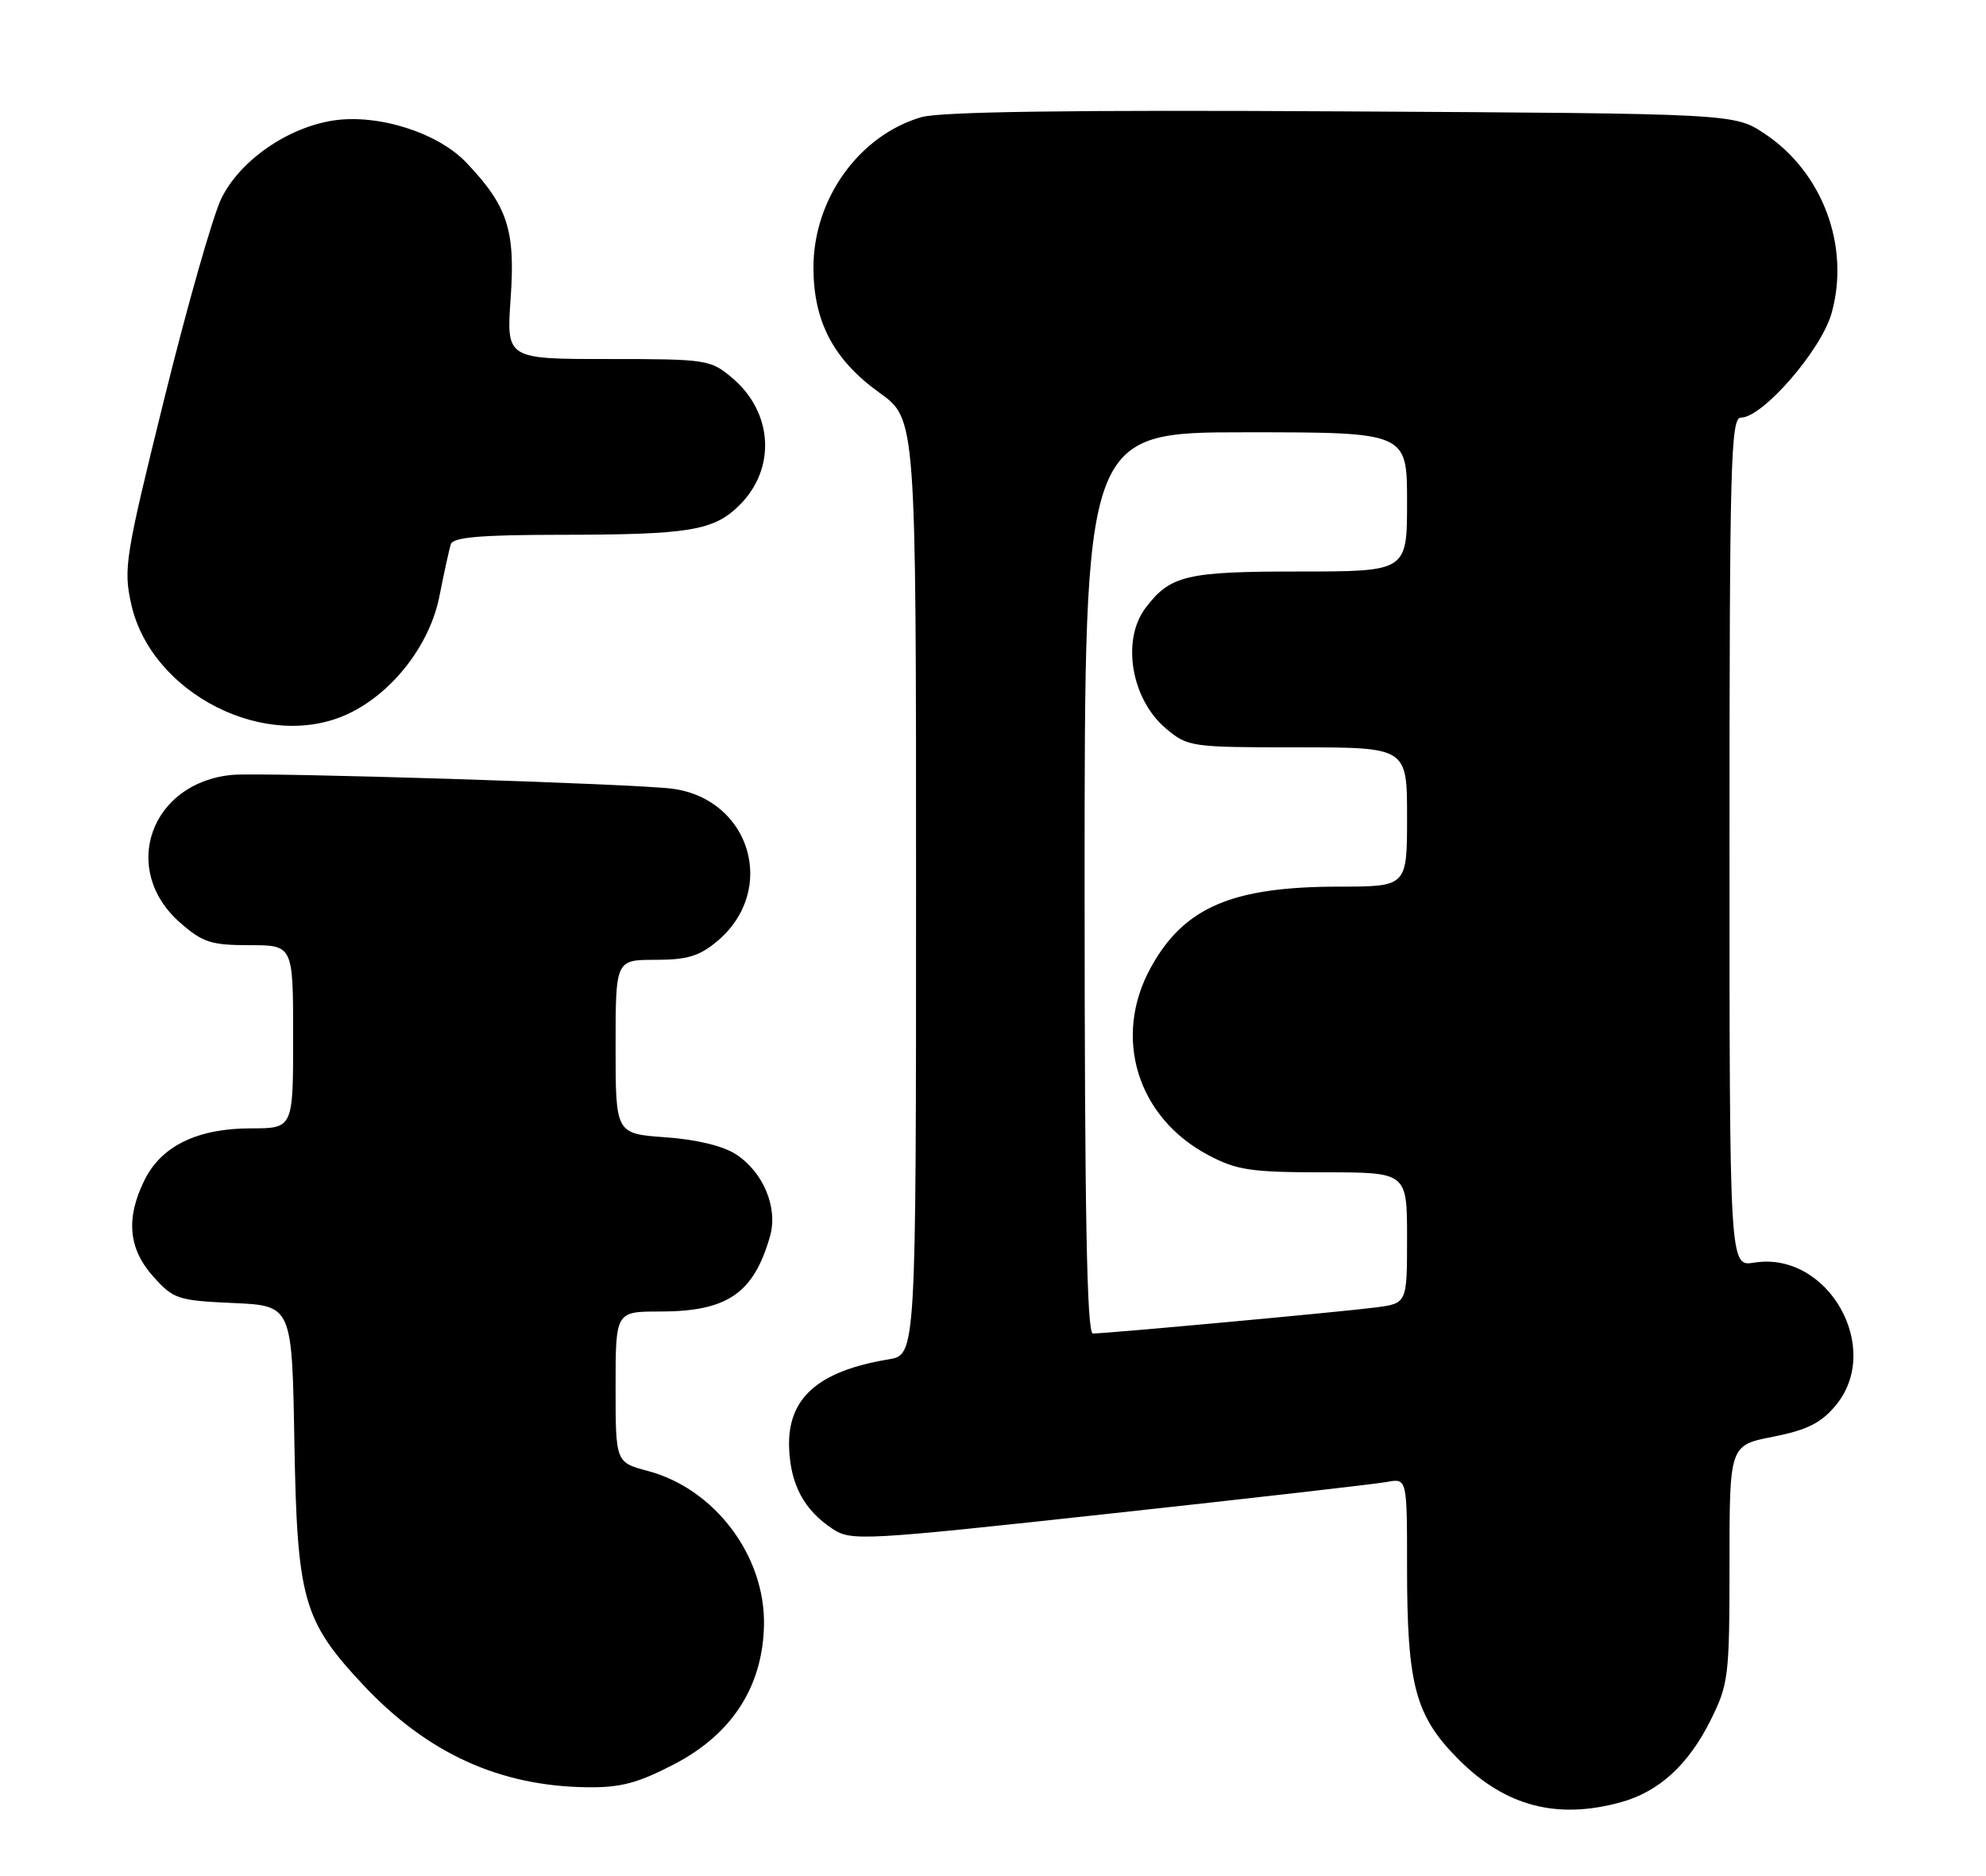 <?xml version="1.0" encoding="UTF-8" standalone="no"?>
<!DOCTYPE svg PUBLIC "-//W3C//DTD SVG 1.1//EN" "http://www.w3.org/Graphics/SVG/1.1/DTD/svg11.dtd" >
<svg xmlns="http://www.w3.org/2000/svg" xmlns:xlink="http://www.w3.org/1999/xlink" version="1.1" viewBox="0 0 271 256">
 <g >
 <path fill="currentColor"
d=" M 221.22 245.96 C 226.39 244.52 230.40 240.85 233.42 234.78 C 235.87 229.86 236.00 228.81 236.00 213.43 C 236.00 197.26 236.00 197.26 241.94 196.09 C 246.53 195.19 248.47 194.23 250.44 191.88 C 257.03 184.06 249.44 170.69 239.35 172.33 C 236.00 172.87 236.00 172.87 236.00 114.94 C 236.00 63.31 236.17 57.00 237.55 57.00 C 240.52 57.00 248.52 47.79 249.93 42.74 C 252.49 33.61 248.70 23.48 240.77 18.23 C 236.65 15.50 236.65 15.50 183.07 15.20 C 146.25 14.99 128.32 15.24 125.73 15.99 C 117.23 18.47 111.00 27.14 111.00 36.50 C 111.00 43.90 113.74 49.10 120.03 53.62 C 125.00 57.19 125.00 57.19 125.00 121.05 C 125.00 184.91 125.00 184.91 121.25 185.53 C 111.58 187.13 107.42 190.85 107.68 197.64 C 107.87 202.66 109.75 206.14 113.65 208.69 C 116.17 210.34 117.81 210.25 151.39 206.59 C 170.70 204.49 187.74 202.54 189.25 202.26 C 192.00 201.75 192.00 201.75 192.00 213.93 C 192.00 230.06 193.12 234.21 199.07 240.17 C 205.44 246.54 212.49 248.38 221.22 245.96 Z  M 92.06 240.75 C 99.91 236.65 104.09 230.15 104.25 221.79 C 104.43 212.36 97.55 203.21 88.44 200.77 C 84.00 199.59 84.00 199.59 84.00 189.29 C 84.00 179.00 84.00 179.00 90.05 179.00 C 99.24 179.00 102.84 176.54 105.07 168.74 C 106.19 164.86 104.18 160.00 100.45 157.56 C 98.69 156.40 95.05 155.52 90.81 155.22 C 84.00 154.73 84.00 154.73 84.00 142.87 C 84.00 131.00 84.00 131.00 89.42 131.00 C 93.79 131.00 95.44 130.50 97.89 128.44 C 106.10 121.53 102.45 109.11 91.79 107.65 C 86.80 106.97 35.86 105.37 31.67 105.76 C 20.52 106.81 16.33 118.69 24.57 125.92 C 27.64 128.62 28.80 129.00 34.03 129.00 C 40.00 129.00 40.00 129.00 40.00 141.50 C 40.00 154.00 40.00 154.00 34.25 154.00 C 26.98 154.00 22.06 156.38 19.75 161.00 C 17.14 166.24 17.50 170.41 20.91 174.22 C 23.66 177.30 24.25 177.50 31.83 177.84 C 39.85 178.20 39.85 178.20 40.17 196.85 C 40.55 218.34 41.36 221.19 49.53 229.93 C 58.28 239.28 68.15 243.79 80.16 243.93 C 84.69 243.99 87.08 243.35 92.06 240.75 Z  M 47.56 97.40 C 53.59 94.55 58.66 87.99 59.96 81.38 C 60.60 78.15 61.30 74.94 61.53 74.25 C 61.83 73.33 65.69 73.00 76.22 72.99 C 94.15 72.98 97.41 72.44 100.94 68.91 C 105.94 63.91 105.48 56.26 99.89 51.56 C 96.94 49.08 96.41 49.00 82.97 49.00 C 69.10 49.00 69.10 49.00 69.68 40.71 C 70.34 31.40 69.27 28.13 63.65 22.21 C 59.76 18.11 51.64 15.53 45.53 16.44 C 39.23 17.39 32.69 21.94 30.18 27.14 C 29.03 29.54 25.53 41.81 22.42 54.41 C 17.08 76.00 16.82 77.61 17.91 82.47 C 20.65 94.74 36.43 102.69 47.56 97.40 Z  M 148.00 120.50 C 148.00 59.00 148.00 59.00 170.00 59.00 C 192.00 59.00 192.00 59.00 192.00 68.50 C 192.00 78.00 192.00 78.00 177.22 78.00 C 161.88 78.00 159.69 78.52 156.33 82.95 C 152.99 87.35 154.35 95.44 159.11 99.44 C 162.08 101.94 162.52 102.00 177.08 102.00 C 192.00 102.00 192.00 102.00 192.00 111.50 C 192.00 121.00 192.00 121.00 182.75 121.01 C 168.12 121.01 161.57 123.82 157.04 132.04 C 151.79 141.55 155.16 152.53 164.91 157.67 C 168.77 159.71 170.71 160.00 180.66 160.00 C 192.00 160.00 192.00 160.00 192.00 168.94 C 192.00 177.88 192.00 177.88 187.75 178.44 C 183.25 179.03 151.04 182.00 149.13 182.00 C 148.30 182.00 148.00 165.43 148.00 120.50 Z "/>
</g>
</svg>